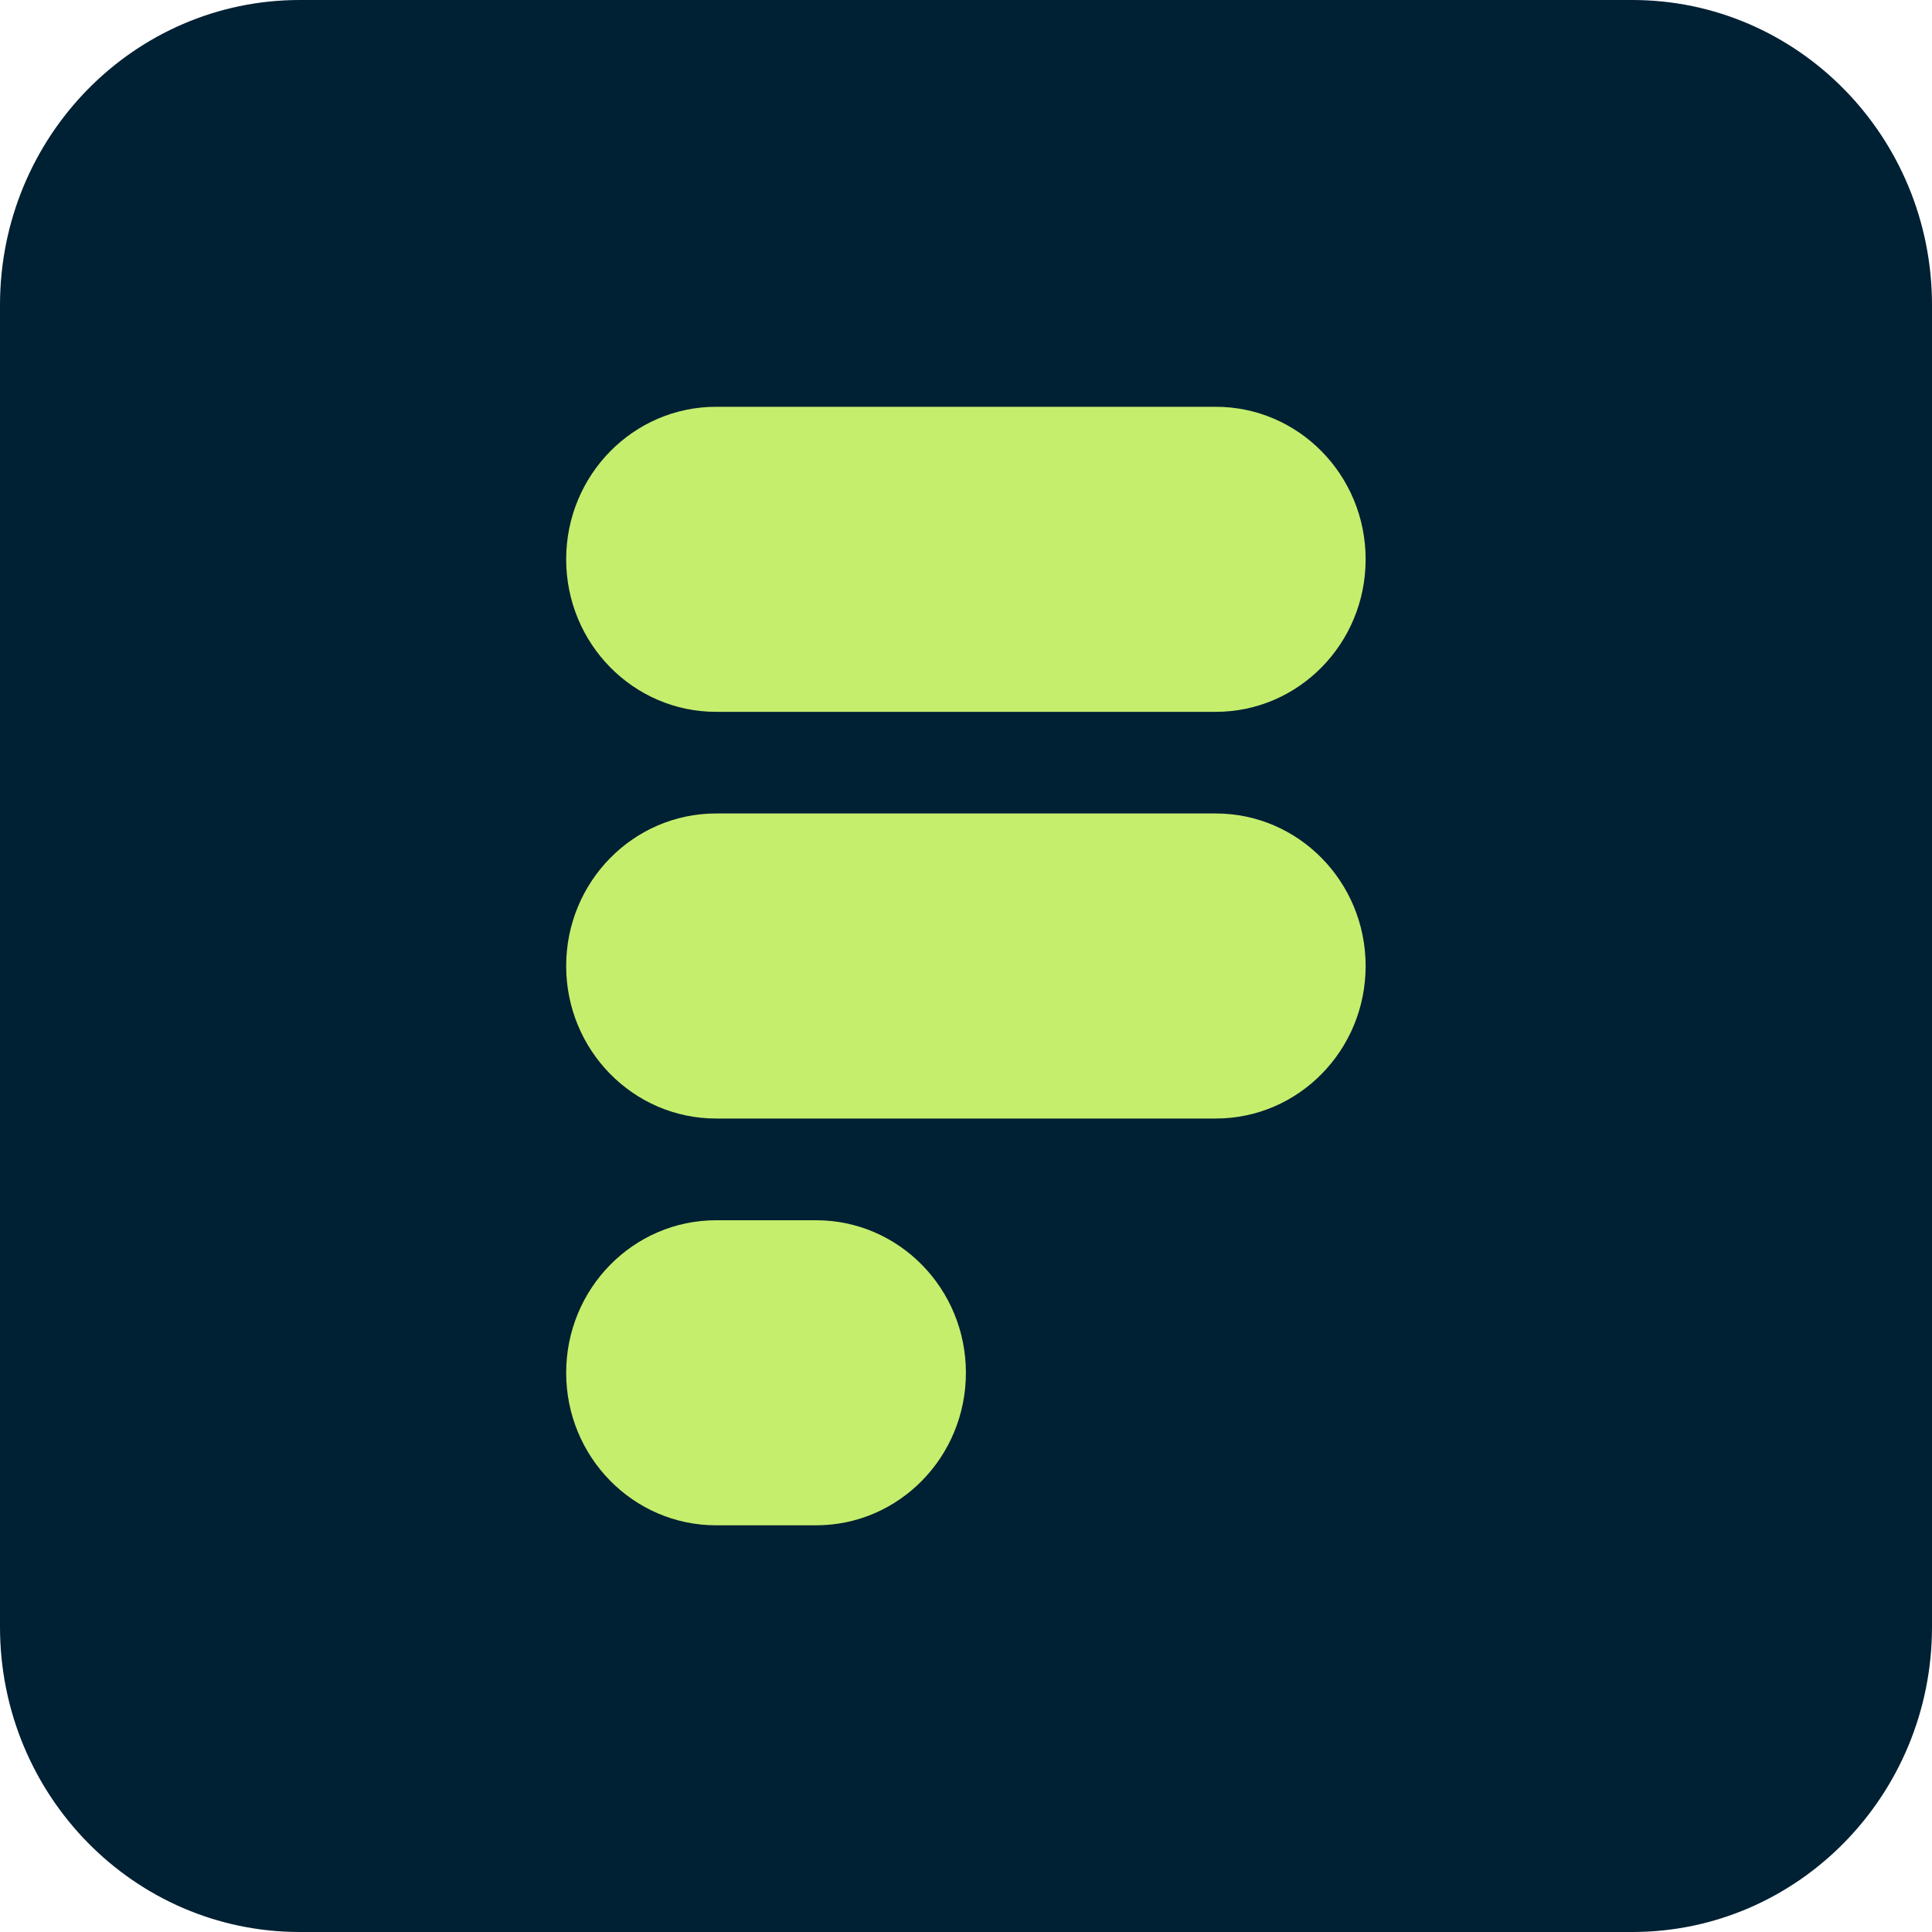 <svg width="20" height="20" viewBox="0 0 20 20" fill="none" xmlns="http://www.w3.org/2000/svg">
<g clip-path="url(#clip0_947_18)">
<path d="M16.897 0H3.103C1.389 0 0 1.414 0 3.158V16.842C0 18.586 1.389 20 3.103 20H16.897C18.61 20 20 18.586 20 16.842V3.158C20 1.414 18.61 0 16.897 0Z" fill="#002033"/>
<path d="M12.585 4.211H7.413C6.556 4.211 5.861 4.918 5.861 5.79C5.861 6.662 6.556 7.369 7.413 7.369H12.585C13.443 7.369 14.137 6.662 14.137 5.79C14.137 4.918 13.443 4.211 12.585 4.211Z" fill="#C5EE6D"/>
<path d="M12.585 8.421H7.413C6.556 8.421 5.861 9.128 5.861 10C5.861 10.872 6.556 11.579 7.413 11.579H12.585C13.443 11.579 14.137 10.872 14.137 10C14.137 9.128 13.443 8.421 12.585 8.421Z" fill="#C5EE6D"/>
<path d="M8.448 12.632H7.413C6.556 12.632 5.861 13.339 5.861 14.211C5.861 15.083 6.556 15.79 7.413 15.79H8.448C9.305 15.79 9.999 15.083 9.999 14.211C9.999 13.339 9.305 12.632 8.448 12.632Z" fill="#C5EE6D"/>
</g>
<defs>
<clipPath id="clip0_947_18">
<rect width="20" height="20" fill="white"/>
</clipPath>
</defs>
</svg>
